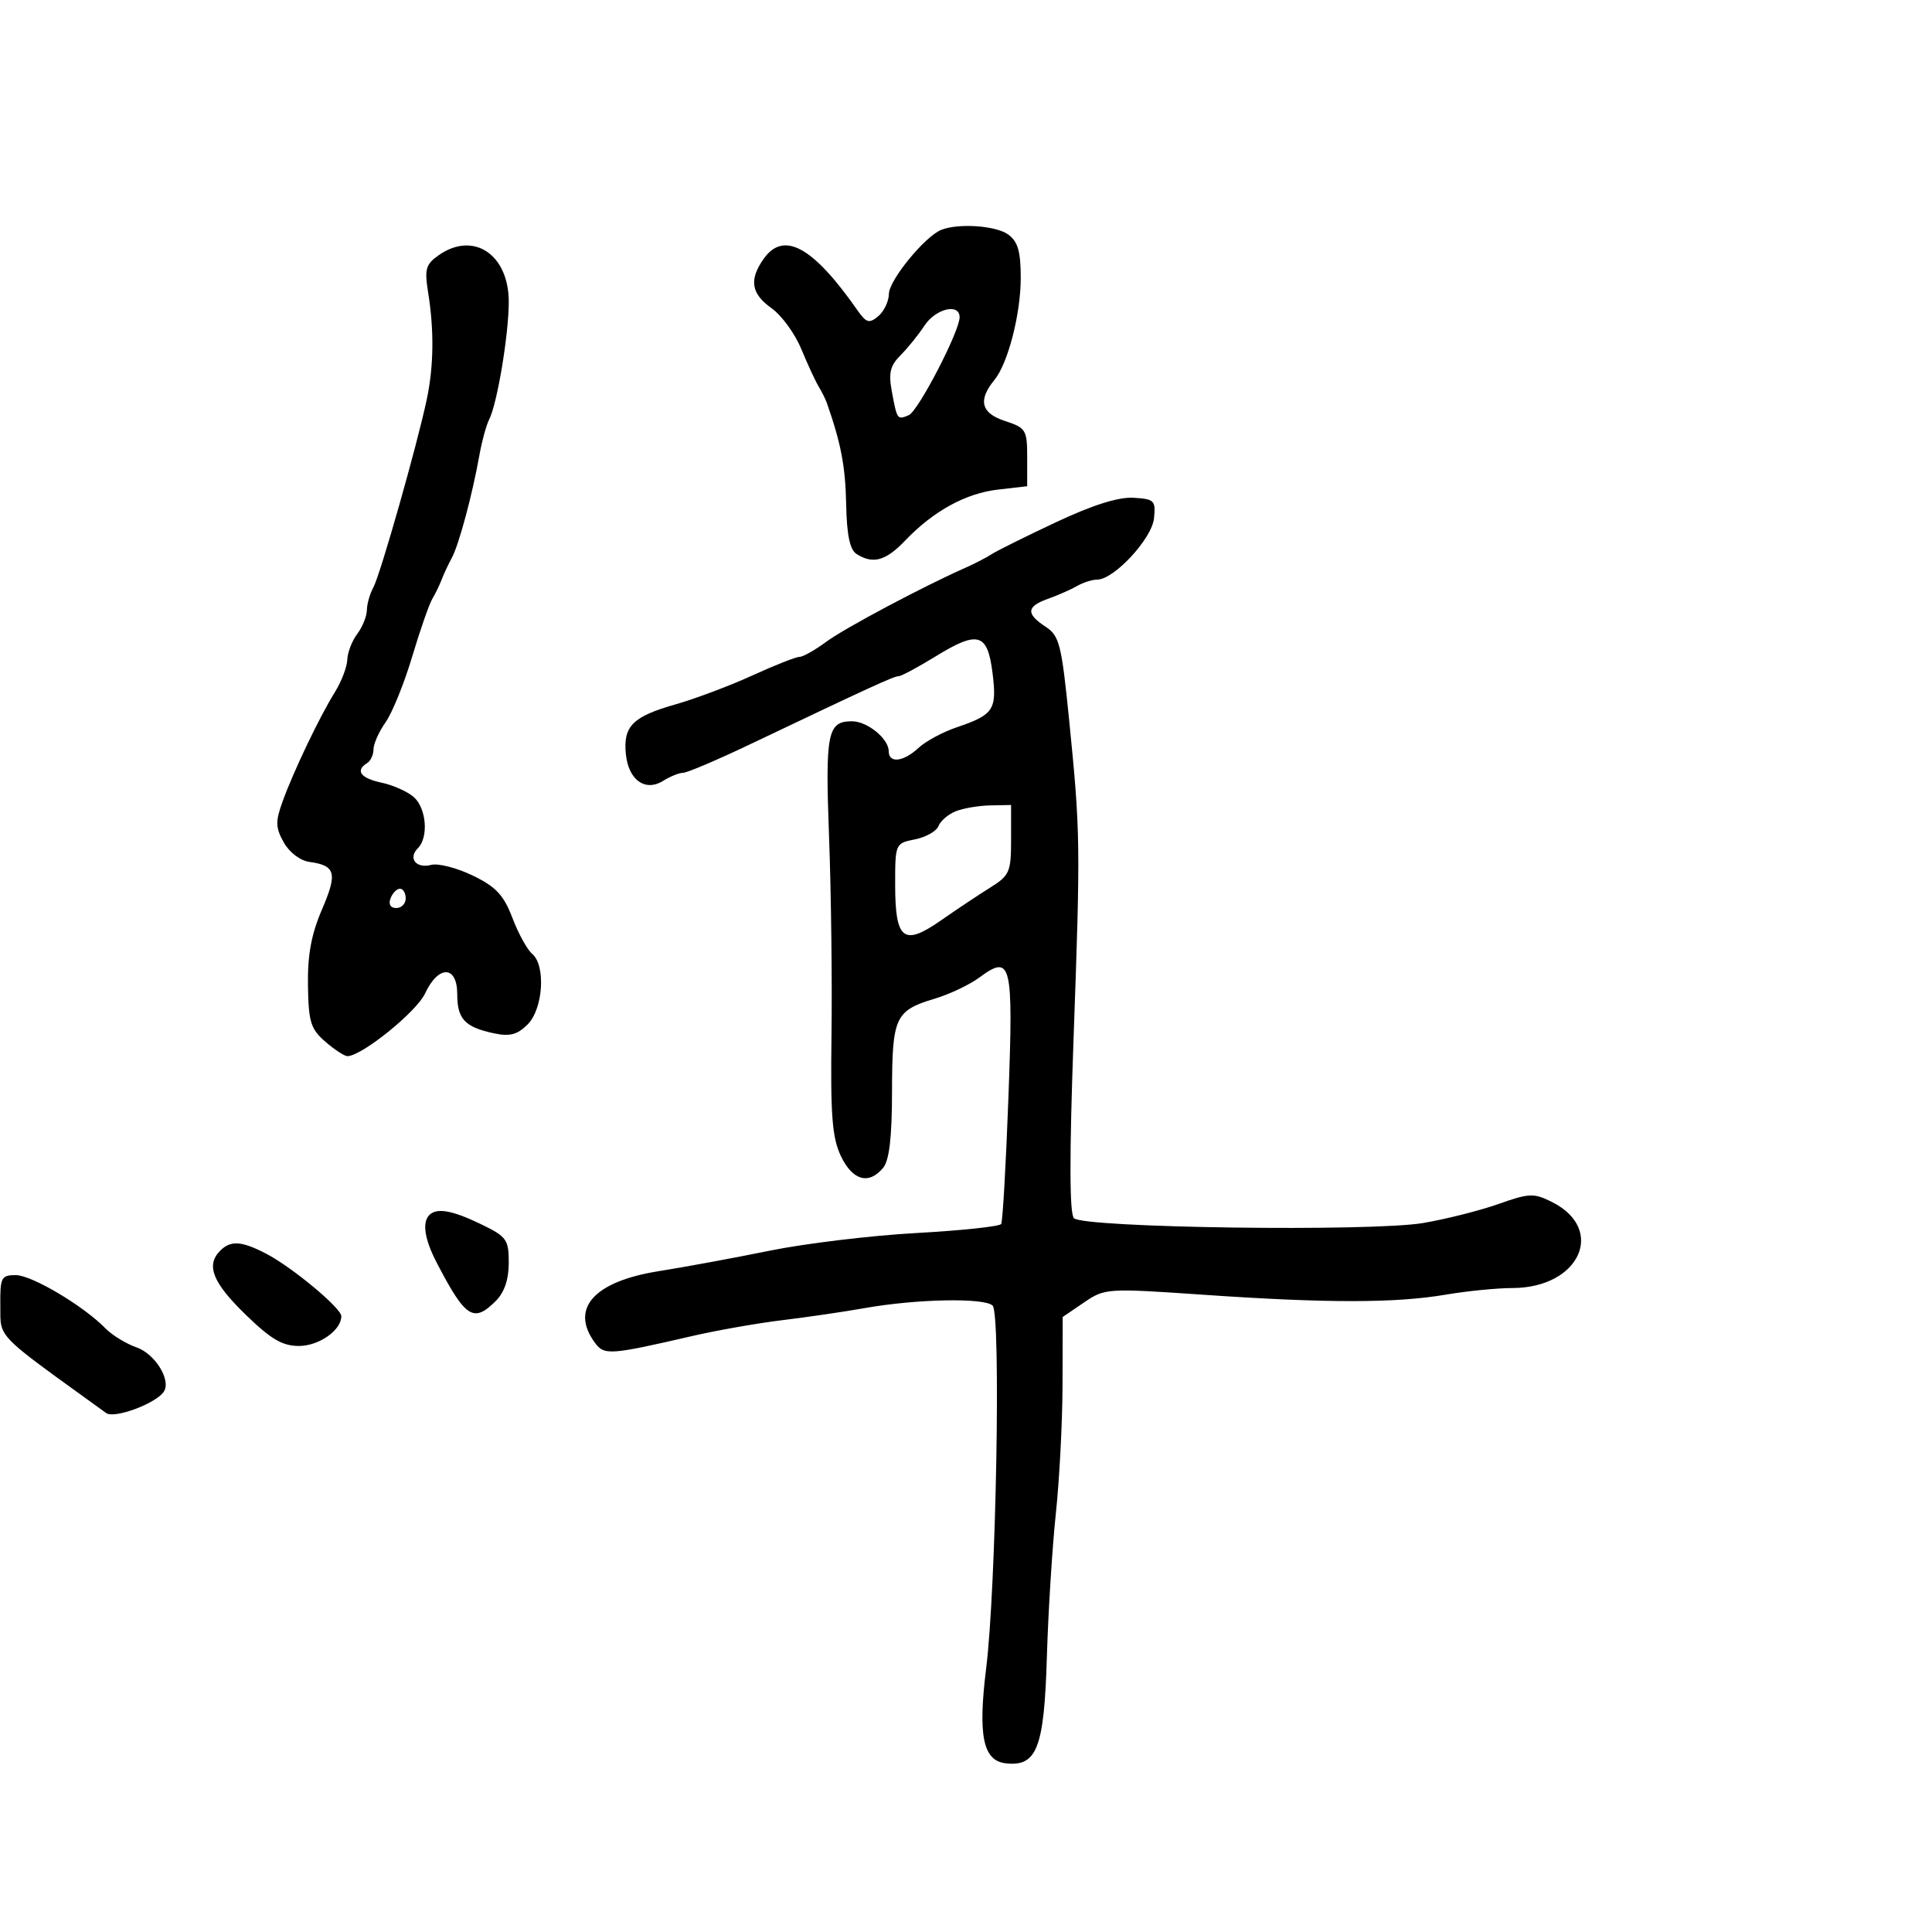 <svg xmlns="http://www.w3.org/2000/svg" width="300" height="300" viewBox="0 0 300 300" version="1.1">
  <defs/>
  <path d="M164,81.079 C169.65,78.425 173.674,77.155 176,77.293 C179.253,77.485 179.478,77.711 179.191,80.5 C178.866,83.654 172.978,90 170.376,90 C169.604,90 168.191,90.45 167.236,91 C166.281,91.549 164.262,92.438 162.75,92.975 C159.381,94.17 159.279,95.298 162.359,97.316 C164.502,98.72 164.836,100.035 166.003,111.681 C167.769,129.308 167.792,130.943 166.701,161.319 C166.047,179.516 166.066,188.466 166.76,189.16 C168.264,190.664 212.964,191.279 221,189.907 C224.575,189.296 229.841,187.966 232.702,186.951 C237.444,185.268 238.173,185.24 240.957,186.629 C249.454,190.867 245.286,199.992 234.846,200.006 C232.456,200.009 227.8,200.471 224.5,201.032 C216.688,202.361 206.09,202.369 187.062,201.061 C171.842,200.015 171.577,200.032 168.319,202.25 L165.014,204.5 L164.99,215 C164.976,220.775 164.51,229.775 163.953,235 C163.396,240.225 162.768,250.271 162.557,257.325 C162.134,271.494 161.005,274.382 156.118,273.797 C152.634,273.381 151.838,269.454 153.132,259.054 C154.685,246.558 155.443,204.043 154.136,202.736 C152.885,201.485 142.322,201.692 134.247,203.126 C131.086,203.688 125.35,204.528 121.5,204.993 C117.65,205.459 111.35,206.567 107.5,207.455 C94.599,210.43 93.825,210.482 92.35,208.464 C88.473,203.162 92.26,198.964 102.352,197.374 C106.283,196.755 114,195.331 119.5,194.21 C125,193.089 135.245,191.853 142.266,191.465 C149.287,191.076 155.225,190.445 155.461,190.063 C155.697,189.681 156.206,180.803 156.591,170.334 C157.362,149.398 157.048,148.11 152.064,151.794 C150.554,152.911 147.442,154.387 145.147,155.074 C138.996,156.917 138.529,157.932 138.513,169.484 C138.504,176.649 138.091,180.185 137.128,181.346 C134.907,184.022 132.375,183.311 130.569,179.504 C129.215,176.652 128.947,173.197 129.115,160.754 C129.228,152.364 129.058,138.529 128.738,130.008 C128.129,113.794 128.483,112 132.294,112 C134.68,112 138,114.708 138,116.655 C138,118.575 140.284,118.316 142.63,116.13 C143.733,115.102 146.406,113.663 148.568,112.932 C154.303,110.992 154.829,110.196 154.121,104.511 C153.346,98.284 151.882,97.861 145.242,101.946 C142.512,103.626 139.943,105 139.532,105 C138.805,105 135.217,106.645 116.339,115.637 C111.3,118.037 106.681,120 106.075,120 C105.469,120 104.077,120.559 102.983,121.243 C100.183,122.991 97.582,121.126 97.182,117.084 C96.753,112.757 98.238,111.272 104.881,109.379 C107.971,108.498 113.344,106.478 116.82,104.889 C120.296,103.3 123.588,102 124.136,102 C124.685,102 126.566,100.94 128.317,99.644 C131.161,97.54 143.363,91.054 150,88.12 C151.375,87.512 153.175,86.578 154,86.043 C154.825,85.509 159.325,83.275 164,81.079 Z M68.129,39.622 C73.518,35.848 79,39.5 79,46.864 C79,51.933 77.217,62.646 75.961,65.127 C75.508,66.022 74.828,68.497 74.45,70.627 C73.36,76.768 71.266,84.578 70.161,86.623 C69.603,87.655 68.891,89.175 68.579,90 C68.268,90.825 67.612,92.175 67.123,93 C66.633,93.825 65.224,97.875 63.99,102 C62.757,106.125 60.904,110.694 59.874,112.154 C58.843,113.614 58,115.5 58,116.345 C58,117.19 57.55,118.16 57,118.5 C55.122,119.661 55.997,120.841 59.25,121.532 C61.038,121.912 63.288,122.917 64.25,123.766 C66.217,125.501 66.579,130.021 64.887,131.713 C63.317,133.283 64.625,134.911 66.964,134.299 C68.043,134.017 70.941,134.761 73.404,135.953 C77.015,137.702 78.207,138.976 79.571,142.546 C80.5,144.98 81.877,147.483 82.63,148.108 C84.776,149.889 84.346,156.654 81.935,159.065 C80.326,160.674 79.167,160.98 76.685,160.45 C72.173,159.485 71,158.232 71,154.378 C71,149.878 68.07,149.816 66,154.272 C64.675,157.124 56.153,164 53.943,164 C53.486,164 51.943,162.988 50.515,161.75 C48.243,159.781 47.906,158.689 47.82,153 C47.748,148.274 48.345,145.052 50.007,141.196 C52.432,135.568 52.116,134.389 48.033,133.835 C46.621,133.643 44.924,132.35 44.061,130.809 C42.777,128.513 42.75,127.58 43.878,124.461 C45.589,119.73 49.611,111.317 51.987,107.5 C53.014,105.85 53.887,103.574 53.927,102.441 C53.967,101.309 54.661,99.509 55.468,98.441 C56.276,97.374 56.951,95.706 56.968,94.736 C56.986,93.766 57.434,92.191 57.964,91.236 C59.034,89.311 64.791,69.051 66.272,62 C67.357,56.838 67.424,51.3 66.475,45.372 C65.9,41.785 66.116,41.032 68.129,39.622 Z M146.159,35.692 C148.835,34.626 154.663,35.033 156.559,36.419 C158.06,37.517 158.5,39.047 158.5,43.169 C158.5,48.749 156.514,56.442 154.413,59 C151.832,62.141 152.334,64.147 156,65.351 C159.311,66.438 159.5,66.743 159.5,71 L159.5,75.5 L154.992,76.019 C149.951,76.6 144.956,79.339 140.563,83.93 C137.526,87.104 135.572,87.647 133.013,86.029 C131.958,85.362 131.487,83.093 131.389,78.212 C131.272,72.388 130.576,68.775 128.365,62.5 C128.171,61.95 127.606,60.825 127.108,60 C126.611,59.175 125.403,56.561 124.423,54.191 C123.444,51.821 121.373,48.978 119.822,47.873 C116.638,45.606 116.284,43.467 118.557,40.223 C121.664,35.786 126.215,38.261 133.119,48.144 C134.517,50.144 134.963,50.276 136.369,49.108 C137.266,48.364 138.012,46.798 138.027,45.628 C138.054,43.504 143.619,36.705 146.159,35.692 Z M0.051,202.75 C0.004,198.362 0.187,198 2.45,198 C4.933,198 12.941,202.755 16.379,206.272 C17.413,207.329 19.583,208.656 21.201,209.22 C24.059,210.216 26.578,214.256 25.465,216.057 C24.331,217.892 17.774,220.348 16.489,219.42 C3.615,210.123 0.82,208.274 0.217,205.874 C0.003,205.022 0.065,204.1 0.051,202.75 Z M148.389,125.98 C147.228,126.449 146.029,127.481 145.725,128.274 C145.421,129.067 143.783,129.993 142.086,130.333 C139.024,130.945 139,130.999 139,137.353 C139,145.949 140.305,146.974 146.101,142.926 C148.521,141.237 151.963,138.943 153.75,137.829 C156.765,135.949 157,135.413 157,130.401 L157,125 L153.75,125.063 C151.963,125.098 149.55,125.511 148.389,125.98 Z M34.2,194.2 C35.817,192.583 37.498,192.689 41.286,194.648 C45.322,196.735 53,203.116 53,204.383 C53,206.564 49.524,209 46.412,209 C43.834,209 42.05,207.944 38.067,204.065 C32.997,199.127 31.948,196.452 34.2,194.2 Z M66.667,188.667 C67.826,187.508 70.234,187.935 74.684,190.089 C78.68,192.024 79,192.468 79,196.089 C79,198.667 78.318,200.682 77,202 C73.525,205.475 72.283,204.671 67.798,196.039 C65.928,192.439 65.525,189.809 66.667,188.667 Z M143.548,50.567 C142.623,51.979 140.954,54.046 139.839,55.161 C138.217,56.783 137.949,57.916 138.495,60.844 C139.306,65.182 139.324,65.207 141.107,64.474 C142.561,63.877 149.022,51.426 149.008,49.25 C148.994,47.028 145.28,47.924 143.548,50.567 Z M60.638,139.5 C60.288,140.414 60.637,141 61.531,141 C62.339,141 63,140.325 63,139.5 C63,138.675 62.598,138 62.107,138 C61.616,138 60.955,138.675 60.638,139.5 Z"/>
</svg>

